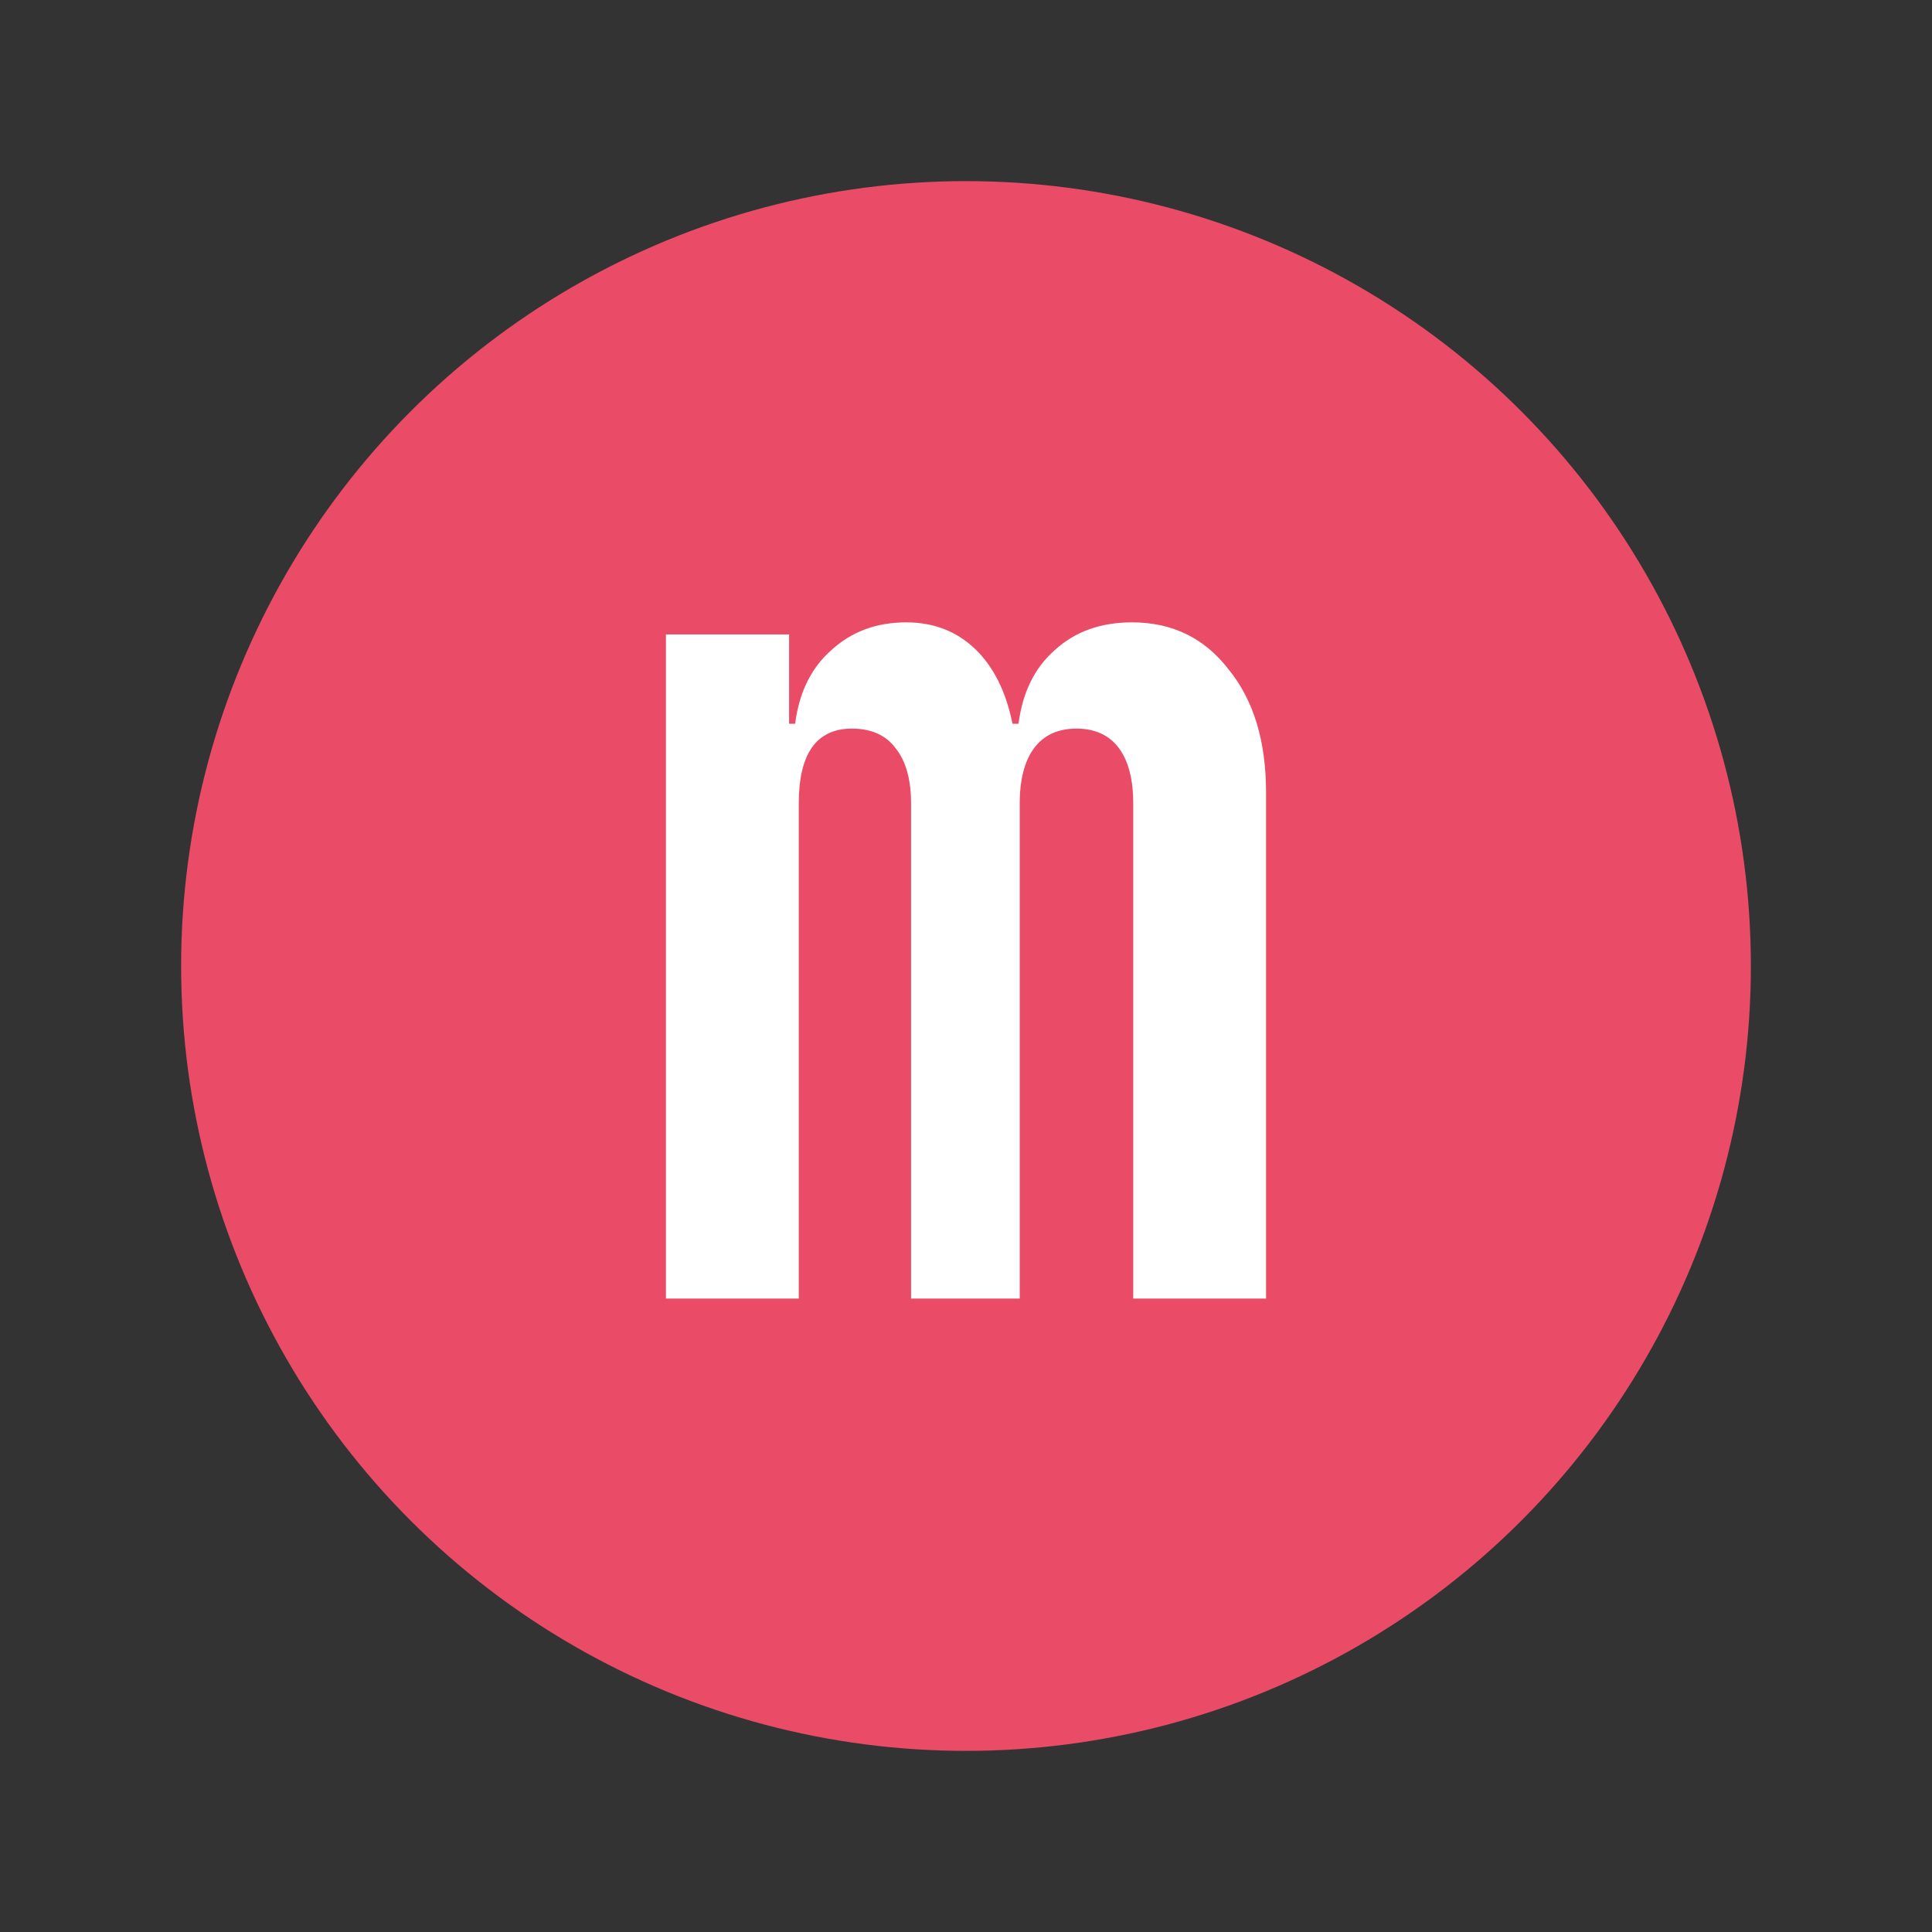 <svg width="16" height="16" viewBox="0 0 16 16" fill="none" xmlns="http://www.w3.org/2000/svg">
<rect x="0" y="0" width="16" height="16" fill="#333333" stroke="none"/>
<circle cx="8" cy="8" r="6" fill="#EA4B67" stroke="#EA4B67"/>
<path d="M9.375 5.154C9.708 5.154 9.975 5.284 10.175 5.544C10.382 5.798 10.485 6.138 10.485 6.564V10.754H9.385V6.654C9.385 6.454 9.345 6.301 9.265 6.194C9.185 6.088 9.068 6.034 8.915 6.034C8.762 6.034 8.645 6.088 8.565 6.194C8.485 6.301 8.445 6.454 8.445 6.654V10.754H7.545V6.654C7.545 6.454 7.502 6.301 7.415 6.194C7.335 6.088 7.215 6.034 7.055 6.034C6.762 6.034 6.615 6.241 6.615 6.654V10.754H5.515V5.254H6.535V5.994H6.585C6.618 5.734 6.718 5.531 6.885 5.384C7.052 5.231 7.258 5.154 7.505 5.154C7.732 5.154 7.922 5.228 8.075 5.374C8.228 5.521 8.332 5.728 8.385 5.994H8.435C8.468 5.734 8.568 5.531 8.735 5.384C8.902 5.231 9.115 5.154 9.375 5.154Z" fill="white"/>
</svg>
